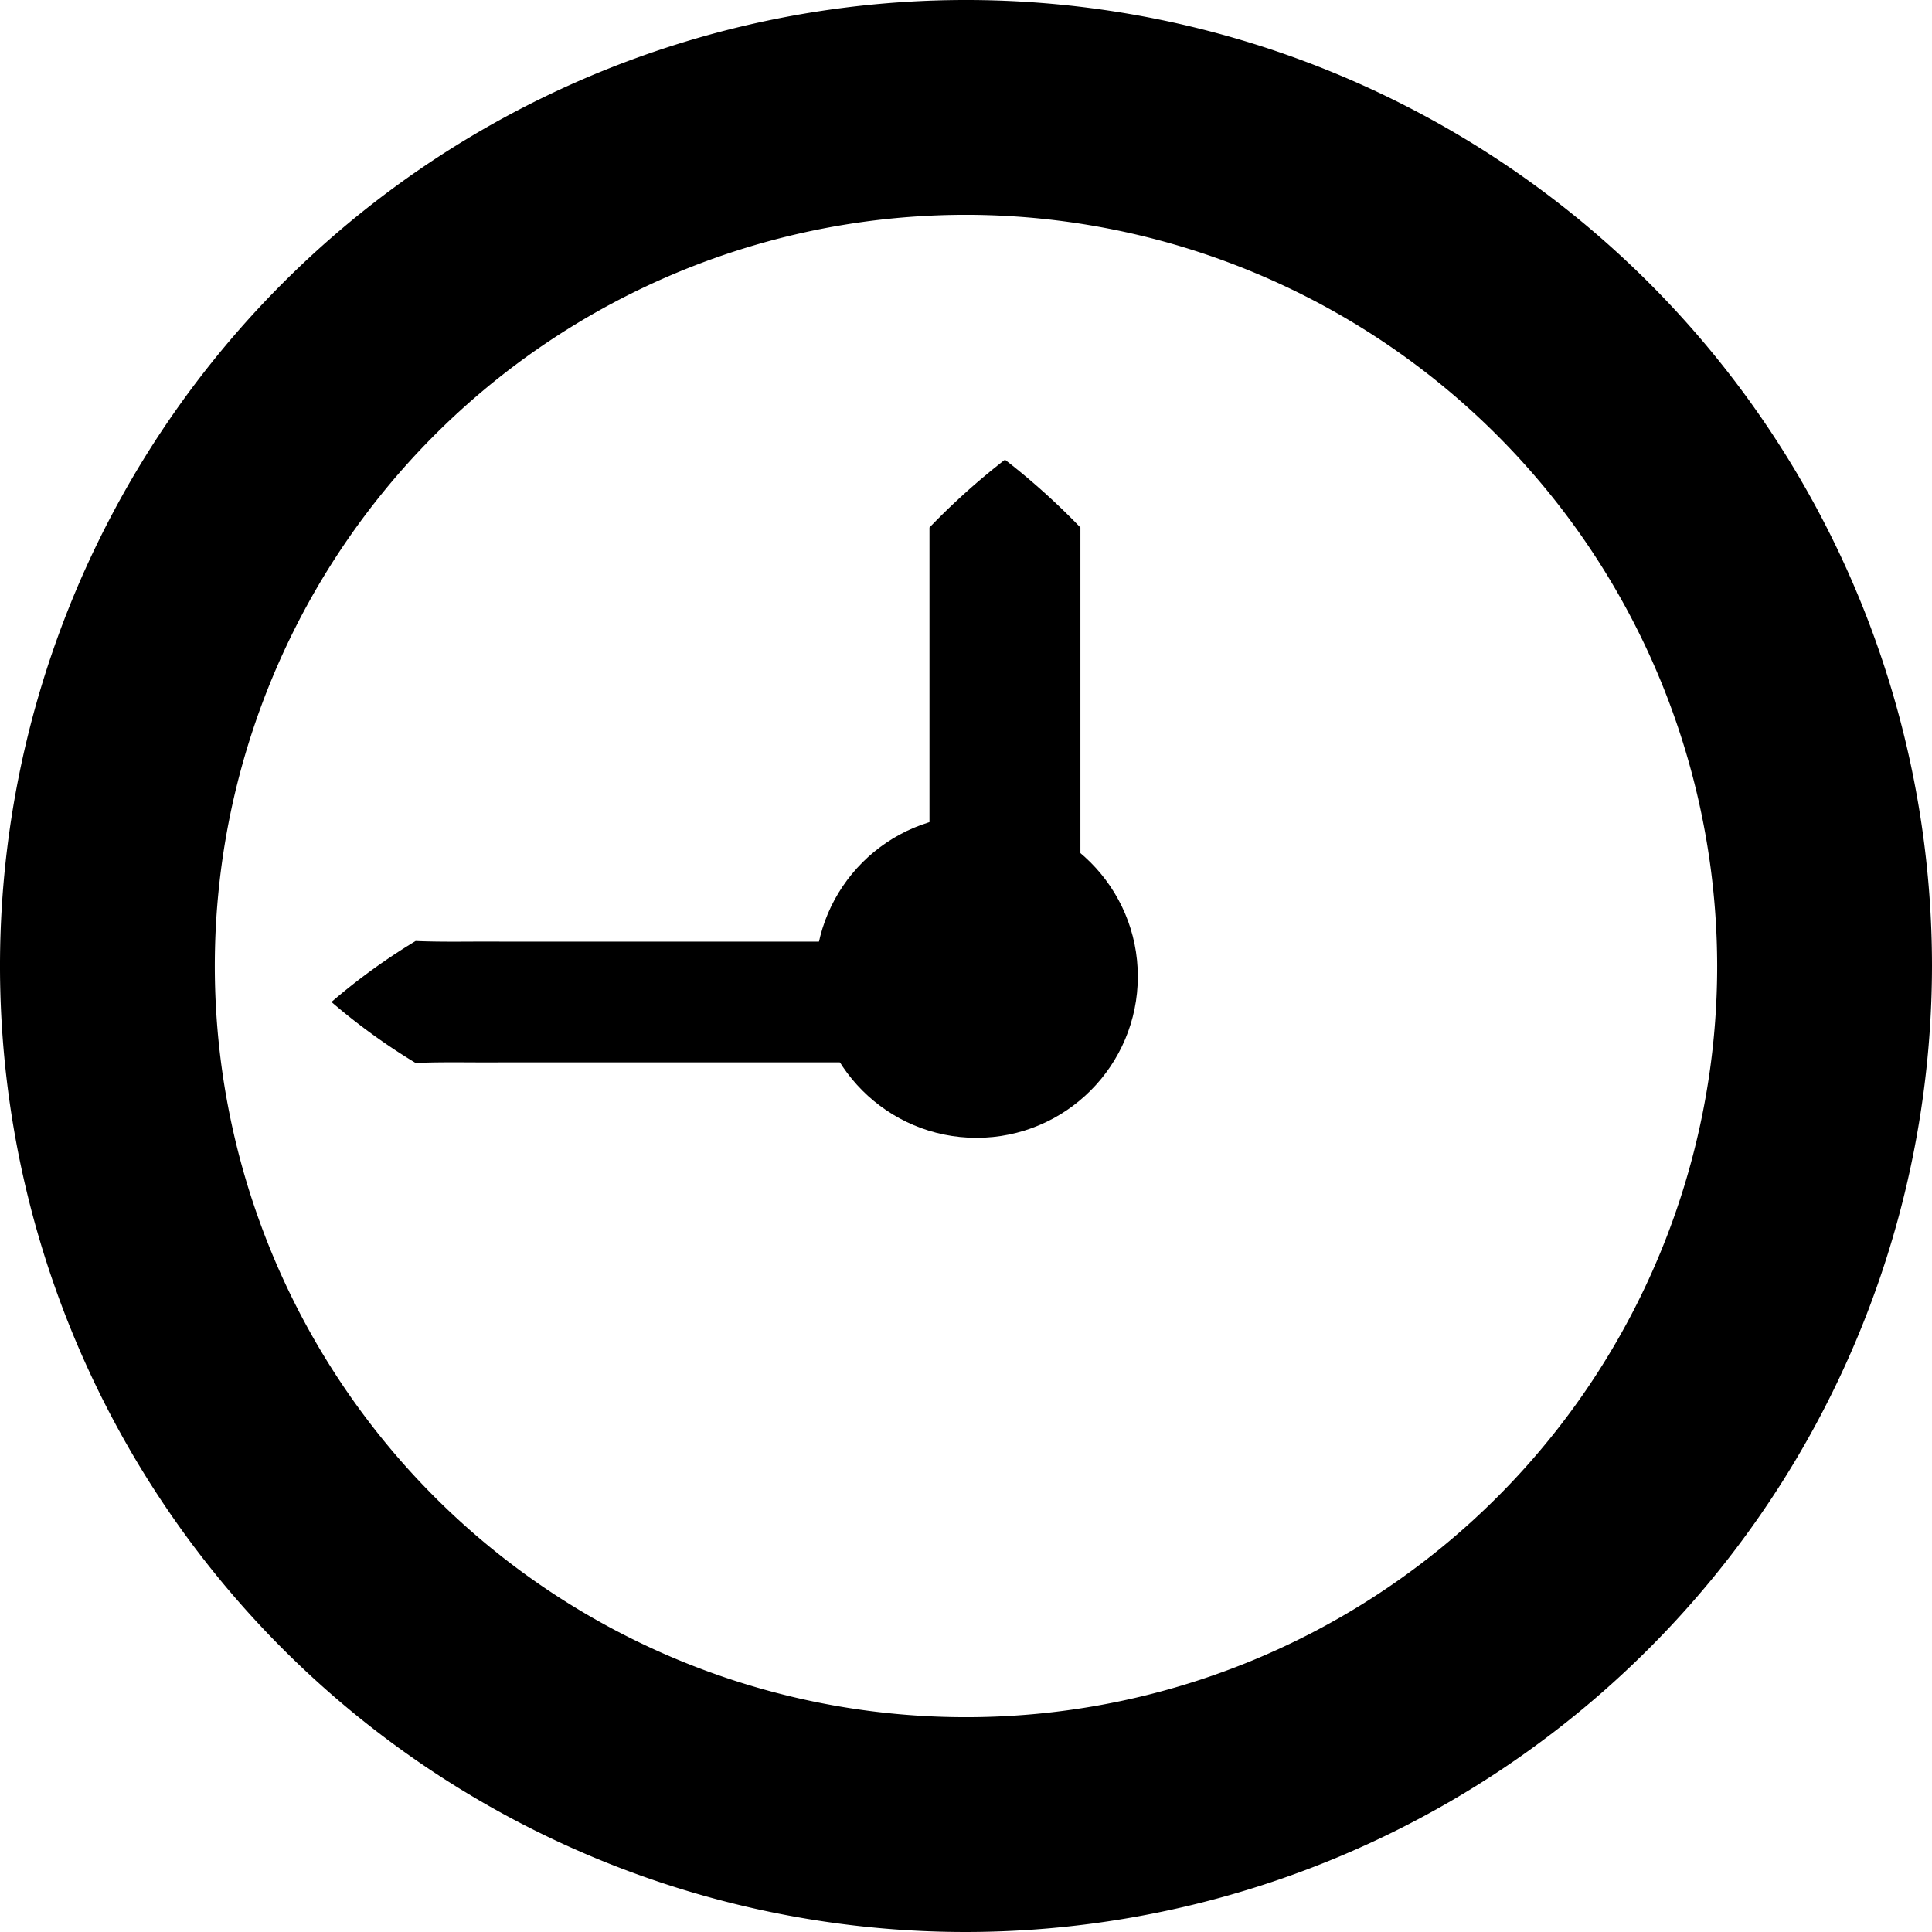 <svg id="clock" xmlns="http://www.w3.org/2000/svg" viewBox="0 0 32 32">
	<path class="time__hour" d="M16.644,16.596a9.665,9.665,0,0,1-1.262-1.123c.025-.374.007-.748.013-1.123V8.737a11.606,11.606,0,0,1,1.25-1.123,11.606,11.606,0,0,1,1.25,1.123v5.613c.006.374-.012.748.013,1.123A9.665,9.665,0,0,1,16.644,16.596Z" />
	<path class="time__minute" d="M5.49,16.596a10.308,10.308,0,0,1,1.394-1.01c.465.02.93.006,1.394.01H15.25a12.452,12.452,0,0,1,1.394,1,12.453,12.453,0,0,1-1.394,1H8.278c-.465.004-.93-.01-1.394.01A10.308,10.308,0,0,1,5.49,16.596Z" />
	<circle class="circle__2" cx="16.174" cy="16.174" r="2.672" />
	<path class="circle__1" d="M16,32A16,16,0,1,1,32,16,16.018,16.018,0,0,1,16,32ZM16,3.558A12.442,12.442,0,1,0,28.442,16,12.456,12.456,0,0,0,16,3.558Z" />
</svg>
